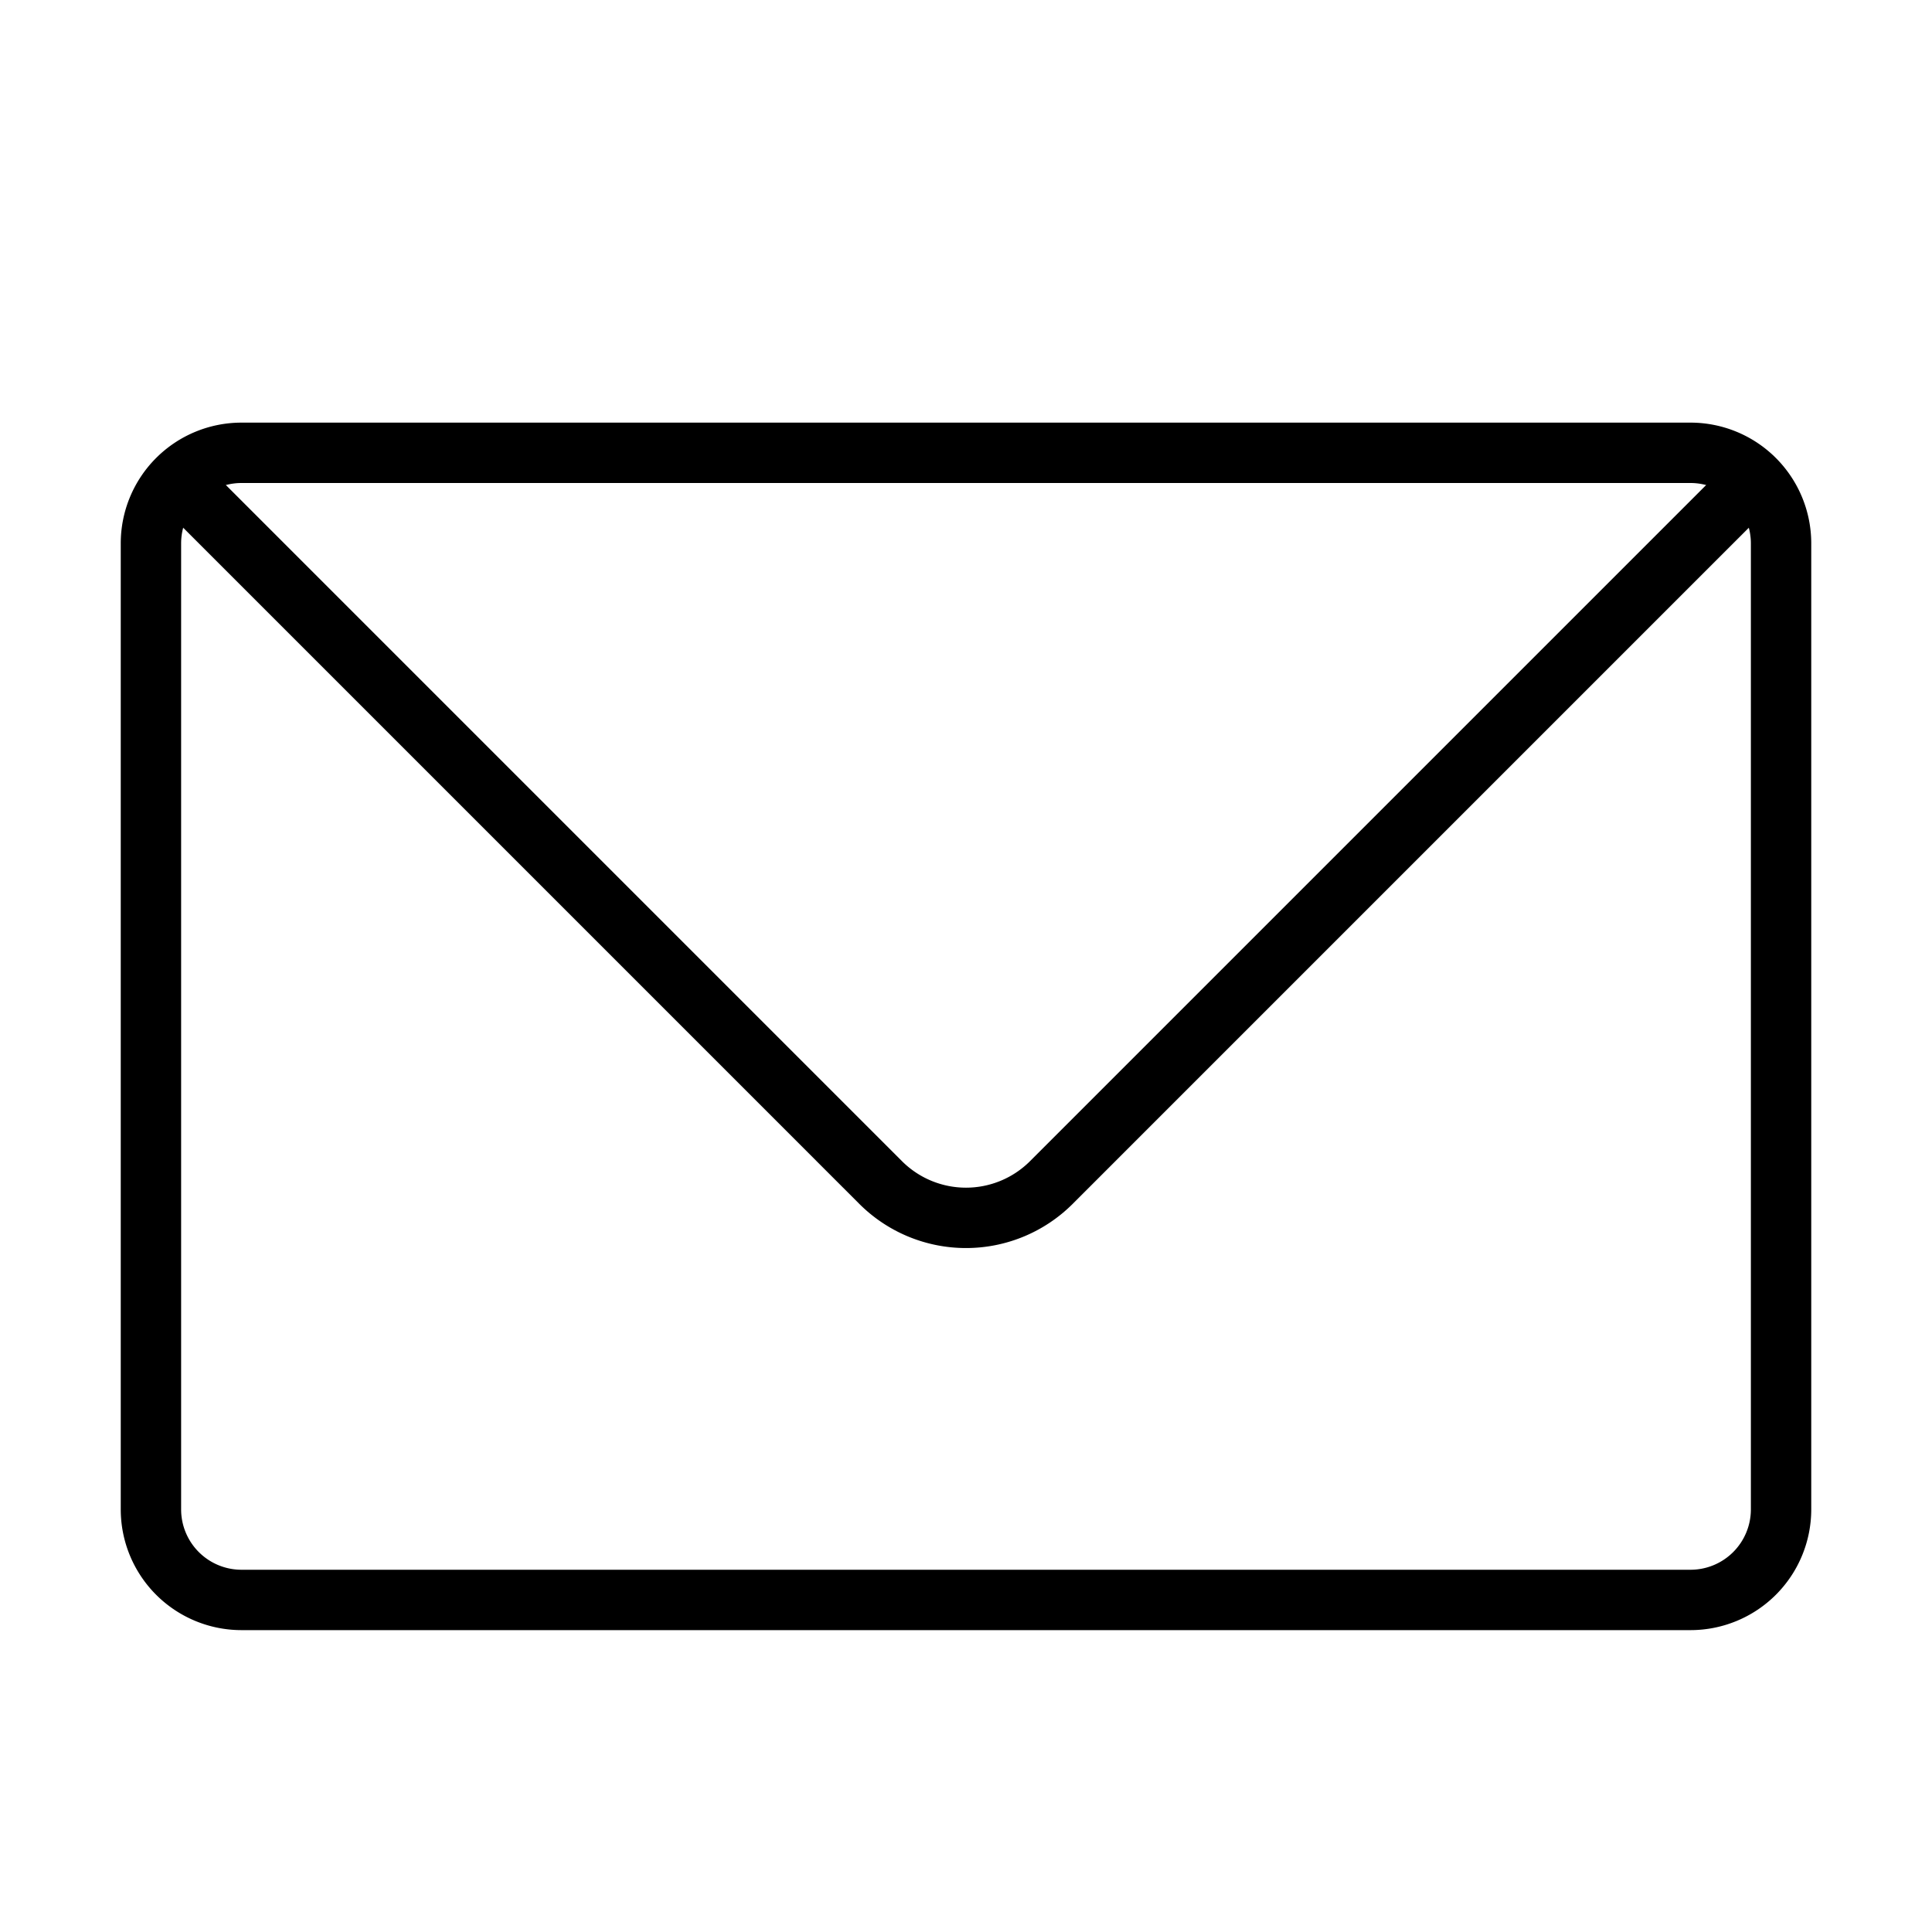 <svg xmlns="http://www.w3.org/2000/svg" fill="none" viewBox="0 0 32 32" width="1em" height="1em"><path stroke="currentColor" d="M2.5 9A1.5 1.5 0 0 1 4 7.5h24A1.5 1.5 0 0 1 29.5 9v16a1.5 1.5 0 0 1-1.5 1.5H4A1.5 1.5 0 0 1 2.5 25z"/><path stroke="currentColor" d="m3 8 11.586 11.586a2 2 0 0 0 2.828 0L29 8"/></svg>
